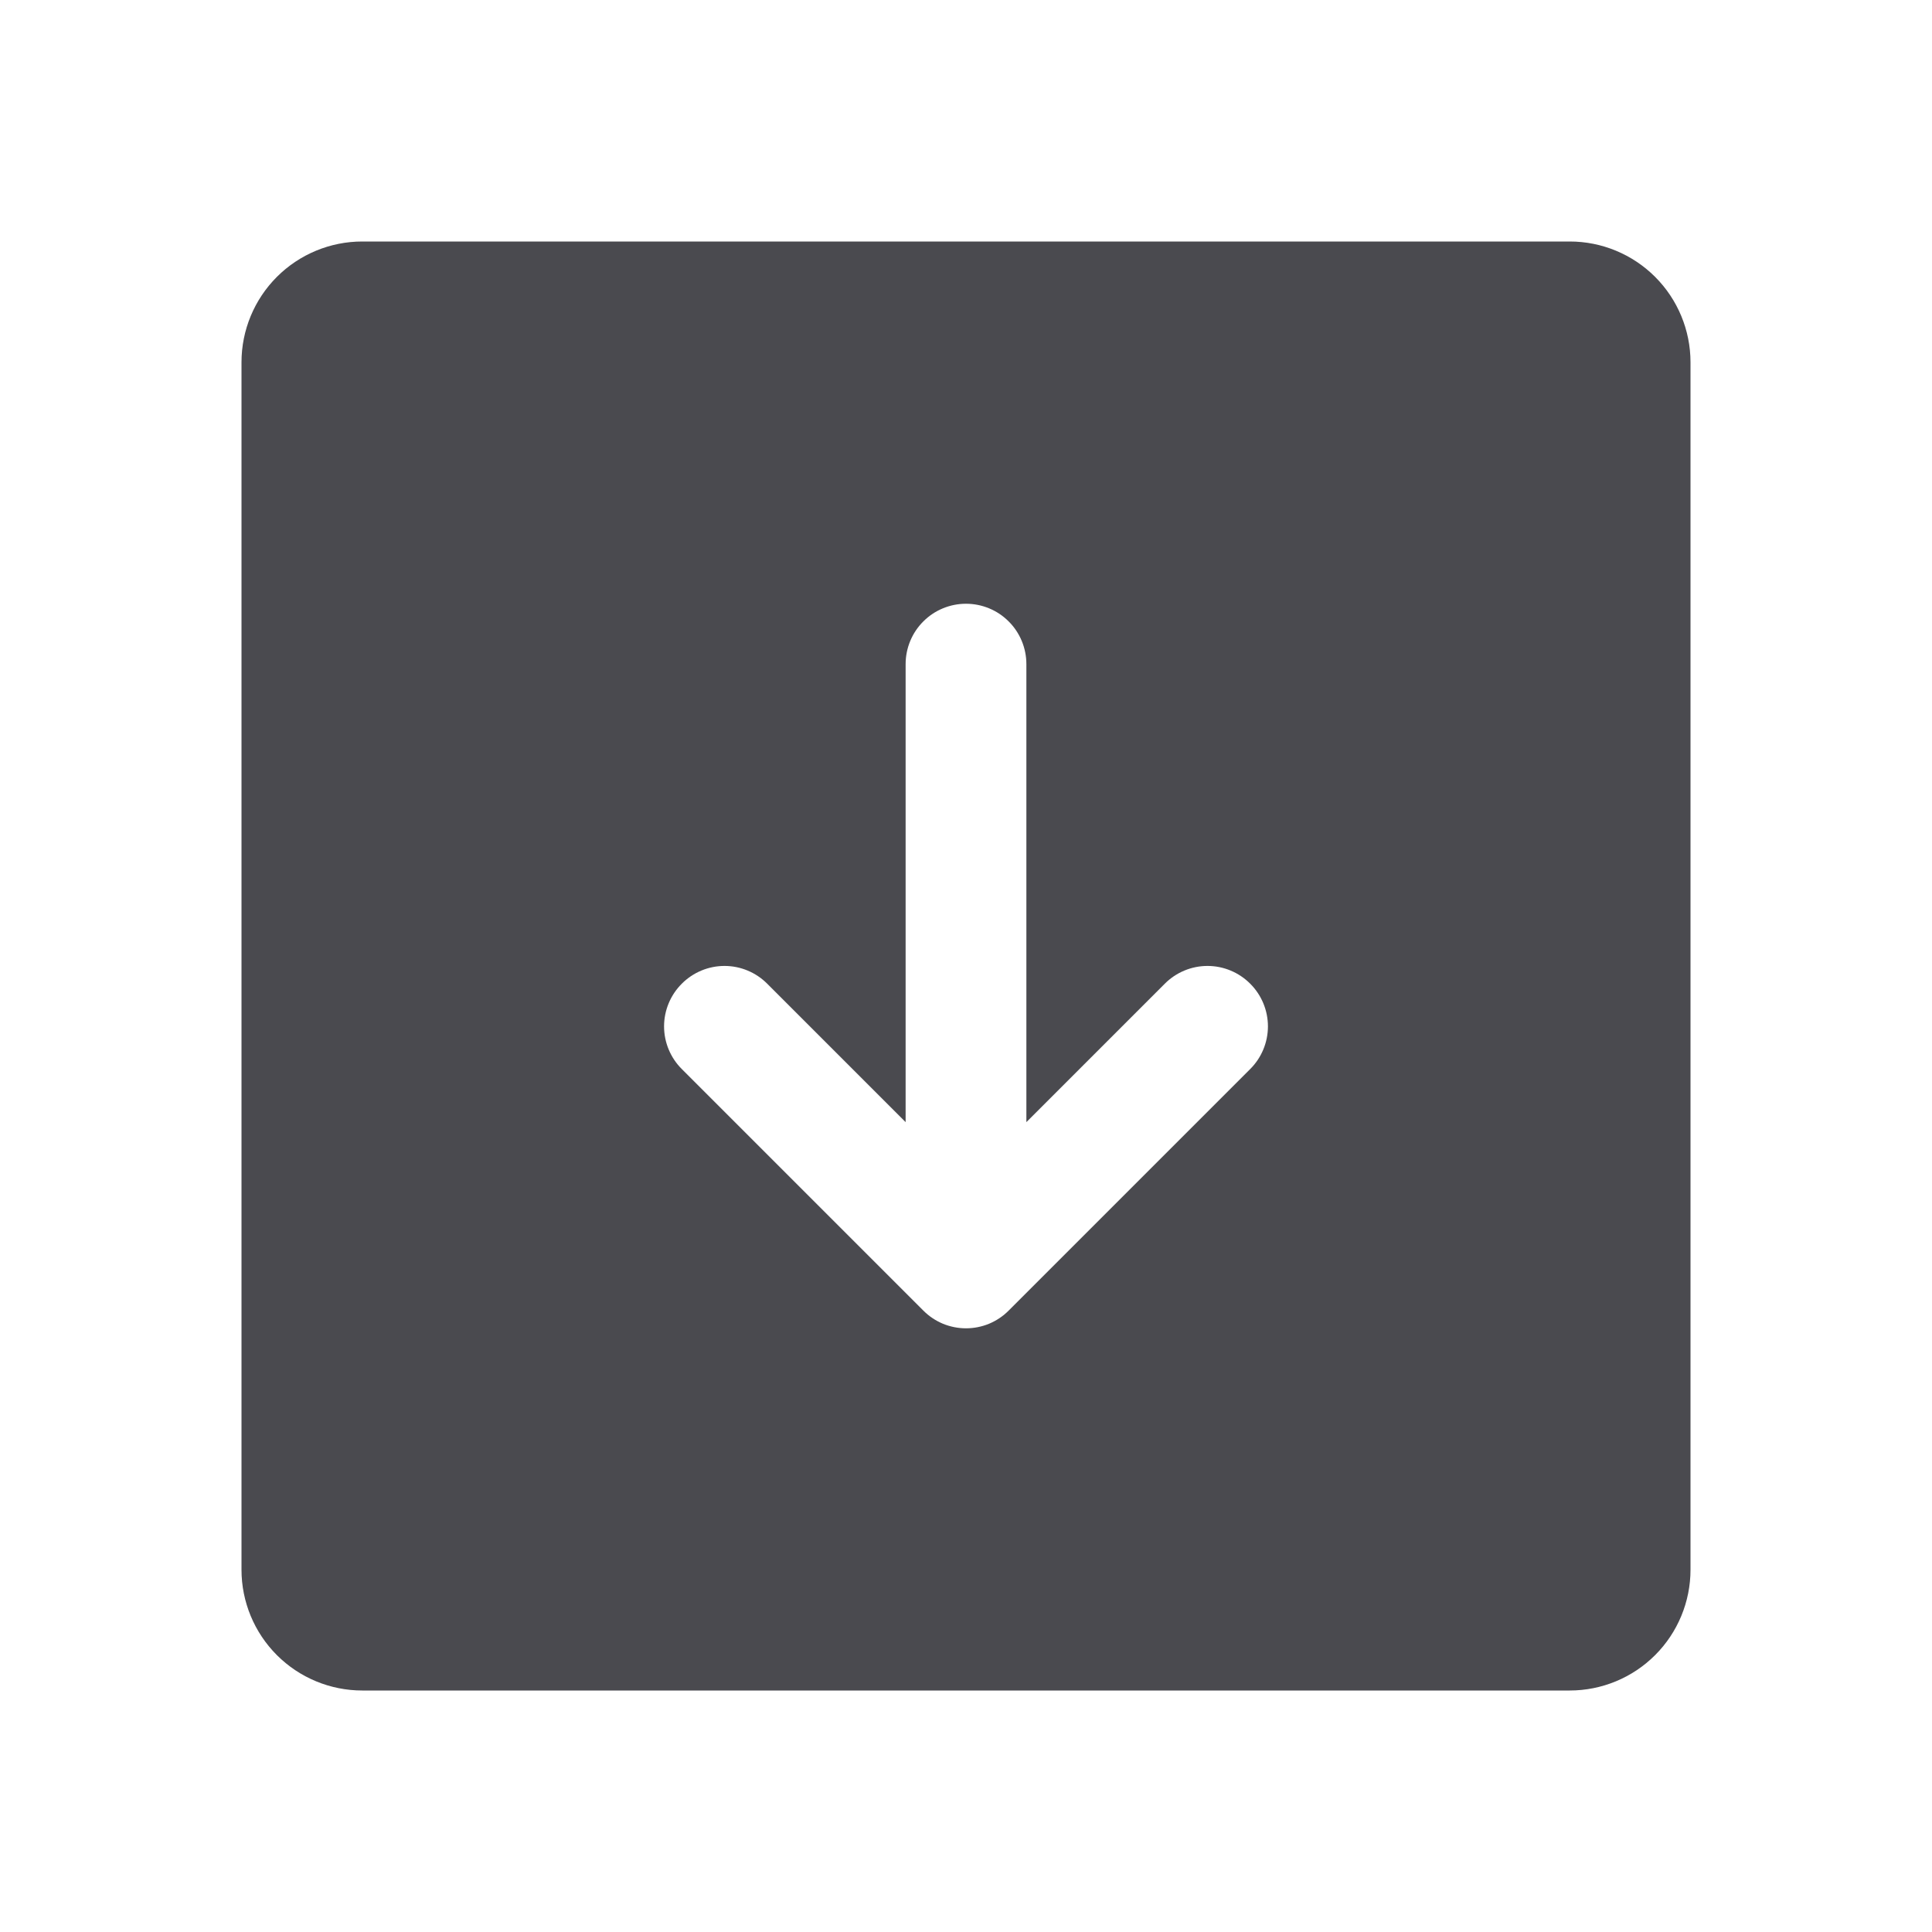 <svg width="32" height="32" viewBox="0 0 32 32" fill="none" xmlns="http://www.w3.org/2000/svg">
<path d="M26 4H6C5.47 4 4.961 4.211 4.586 4.586C4.211 4.961 4 5.47 4 6V26C4 26.53 4.211 27.039 4.586 27.414C4.961 27.789 5.47 28 6 28H26C26.53 28 27.039 27.789 27.414 27.414C27.789 27.039 28 26.53 28 26V6C28 5.47 27.789 4.961 27.414 4.586C27.039 4.211 26.53 4 26 4ZM20.707 17.707L16.707 21.707C16.615 21.8 16.504 21.874 16.383 21.925C16.262 21.975 16.131 22.001 16 22.001C15.869 22.001 15.739 21.975 15.617 21.925C15.496 21.874 15.385 21.8 15.293 21.707L11.293 17.707C11.105 17.52 10.999 17.265 10.999 17C10.999 16.735 11.105 16.48 11.293 16.293C11.48 16.105 11.735 15.999 12 15.999C12.265 15.999 12.52 16.105 12.707 16.293L15 18.586V11C15 10.735 15.105 10.48 15.293 10.293C15.48 10.105 15.735 10 16 10C16.265 10 16.52 10.105 16.707 10.293C16.895 10.48 17 10.735 17 11V18.586L19.293 16.293C19.48 16.105 19.735 15.999 20 15.999C20.265 15.999 20.52 16.105 20.707 16.293C20.895 16.48 21.001 16.735 21.001 17C21.001 17.265 20.895 17.52 20.707 17.707Z" fill="#4A4A4F"/>
</svg>
